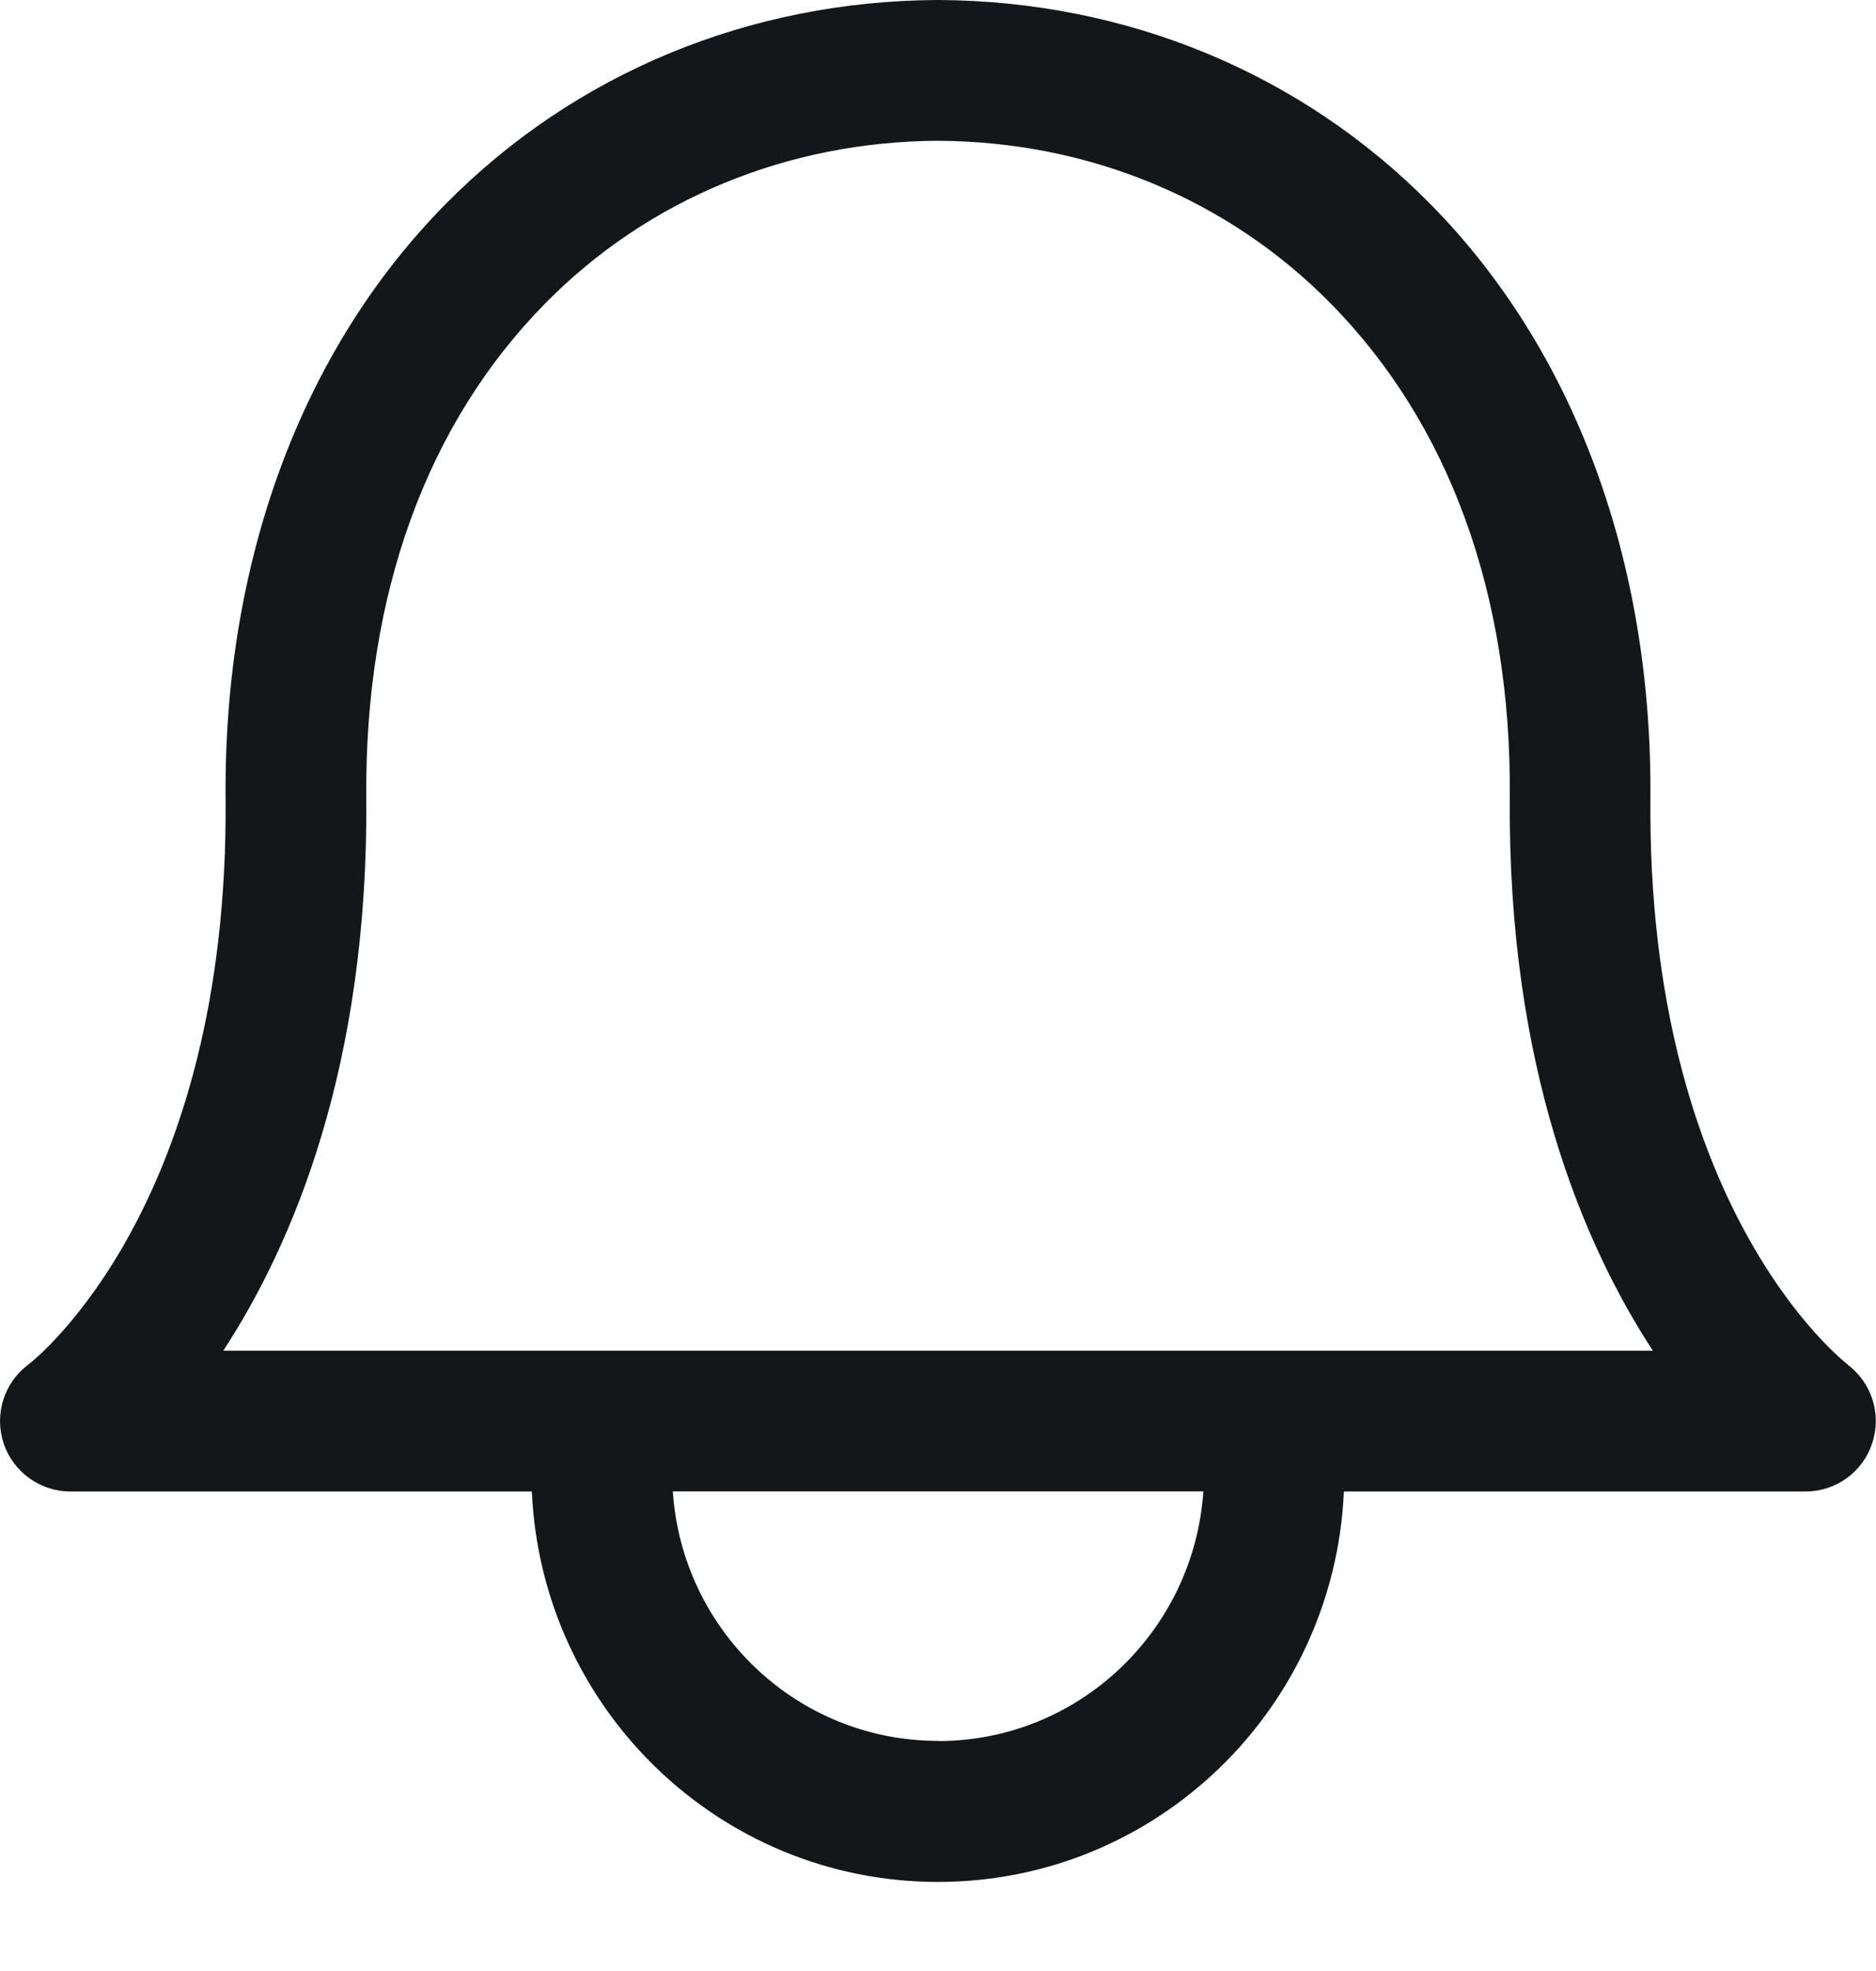 <svg width="20" height="21" viewBox="0 0 20 21" fill="none" xmlns="http://www.w3.org/2000/svg">
<path fill-rule="evenodd" clip-rule="evenodd" d="M19.698 14.538L19.697 14.537C19.642 14.494 17.558 12.861 17.595 8.508C17.615 5.976 16.783 3.726 15.248 2.173C13.873 0.78 12.011 0.01 10.006 0H9.993C7.989 0.01 6.127 0.78 4.751 2.174C3.217 3.727 2.383 5.976 2.405 8.508C2.442 12.838 0.385 14.475 0.303 14.538C0.043 14.731 -0.063 15.068 0.038 15.376C0.14 15.684 0.428 15.891 0.75 15.891H5.67C5.772 18.201 7.667 20.051 10 20.051C12.333 20.051 14.226 18.201 14.327 15.891H19.249C19.571 15.891 19.859 15.685 19.959 15.377C20.062 15.07 19.956 14.732 19.696 14.539L19.698 14.538ZM10.001 18.548C8.496 18.548 7.271 17.371 7.173 15.89H12.829C12.729 17.37 11.506 18.55 10.001 18.55V18.548ZM3.905 8.494C3.929 11.362 3.121 13.258 2.381 14.39V14.391H17.621C16.881 13.26 16.072 11.363 16.096 8.495C16.114 6.334 15.451 4.513 14.181 3.228C13.088 2.12 11.604 1.508 10.001 1.5C8.398 1.507 6.911 2.12 5.818 3.227C4.549 4.512 3.887 6.334 3.905 8.494Z" fill="#14171A"/>
</svg>
